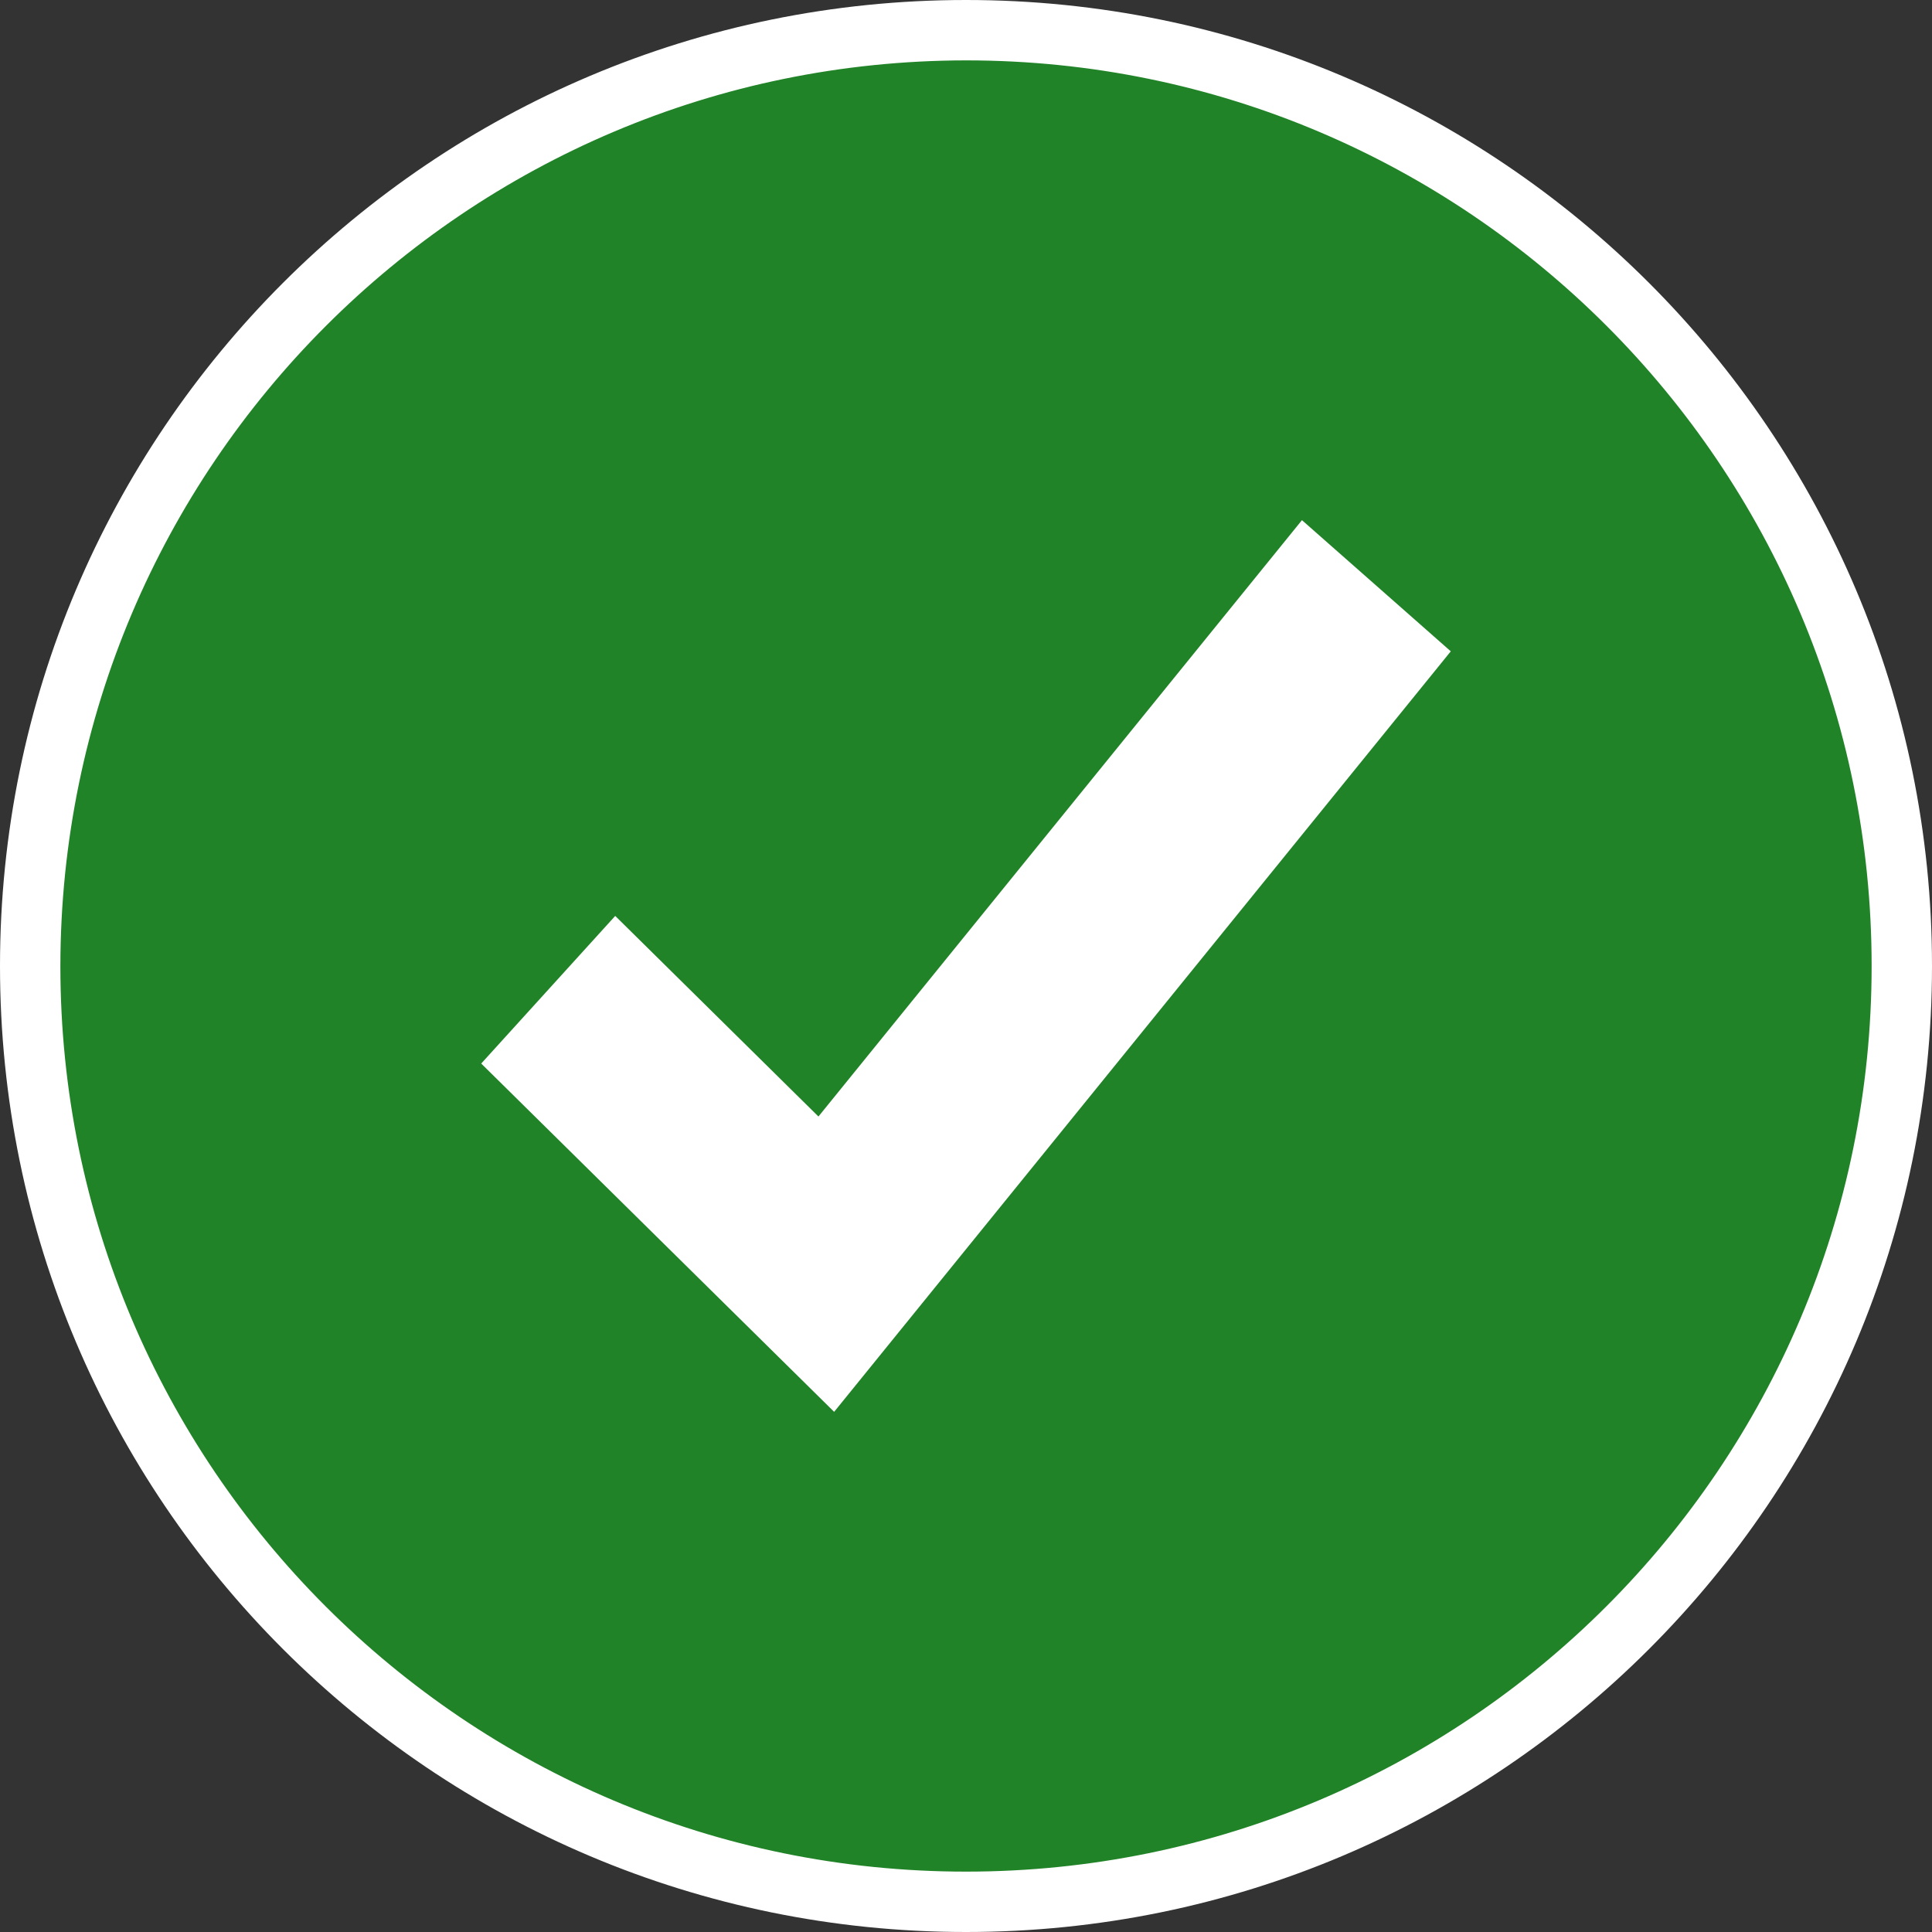 <!DOCTYPE svg PUBLIC "-//W3C//DTD SVG 1.1//EN" "http://www.w3.org/Graphics/SVG/1.1/DTD/svg11.dtd">
<!-- Uploaded to: SVG Repo, www.svgrepo.com, Transformed by: SVG Repo Mixer Tools -->
<svg height="800px" width="800px" version="1.1" id="Layer_1" xmlns="http://www.w3.org/2000/svg" xmlns:xlink="http://www.w3.org/1999/xlink" viewBox="0 0 512 512" xml:space="preserve" fill="#000000">
<rect x="0" y="0" width="512" height="512" fill="#333333" stroke="none"/>
<g id="SVGRepo_bgCarrier" stroke-width="0"/>
<g id="SVGRepo_tracerCarrier" stroke-linecap="round" stroke-linejoin="round"/>
<g id="SVGRepo_iconCarrier"> <path style="fill:#218327;" d="M256,504C119.033,504,8,392.967,8,256S119.033,8,256,8s248,111.034,248,248 C503.846,392.902,392.902,503.846,256,504z"/> <path style="fill:#ffffff;" d="M256,16c132.548,0,240,107.452,240,240S388.548,496,256,496S16,388.548,16,256 C16.15,123.513,123.513,16.15,256,16 M256,0C114.615,0,0,114.615,0,256s114.615,256,256,256s256-114.615,256-256S397.385,0,256,0z"/> <polygon style="fill:#ffffff;" points="345.032,137.848 216.896,295.887 163.04,242.728 127.528,281.848 221.056,374.152 384.472,172.608 "/> </g>
</svg>